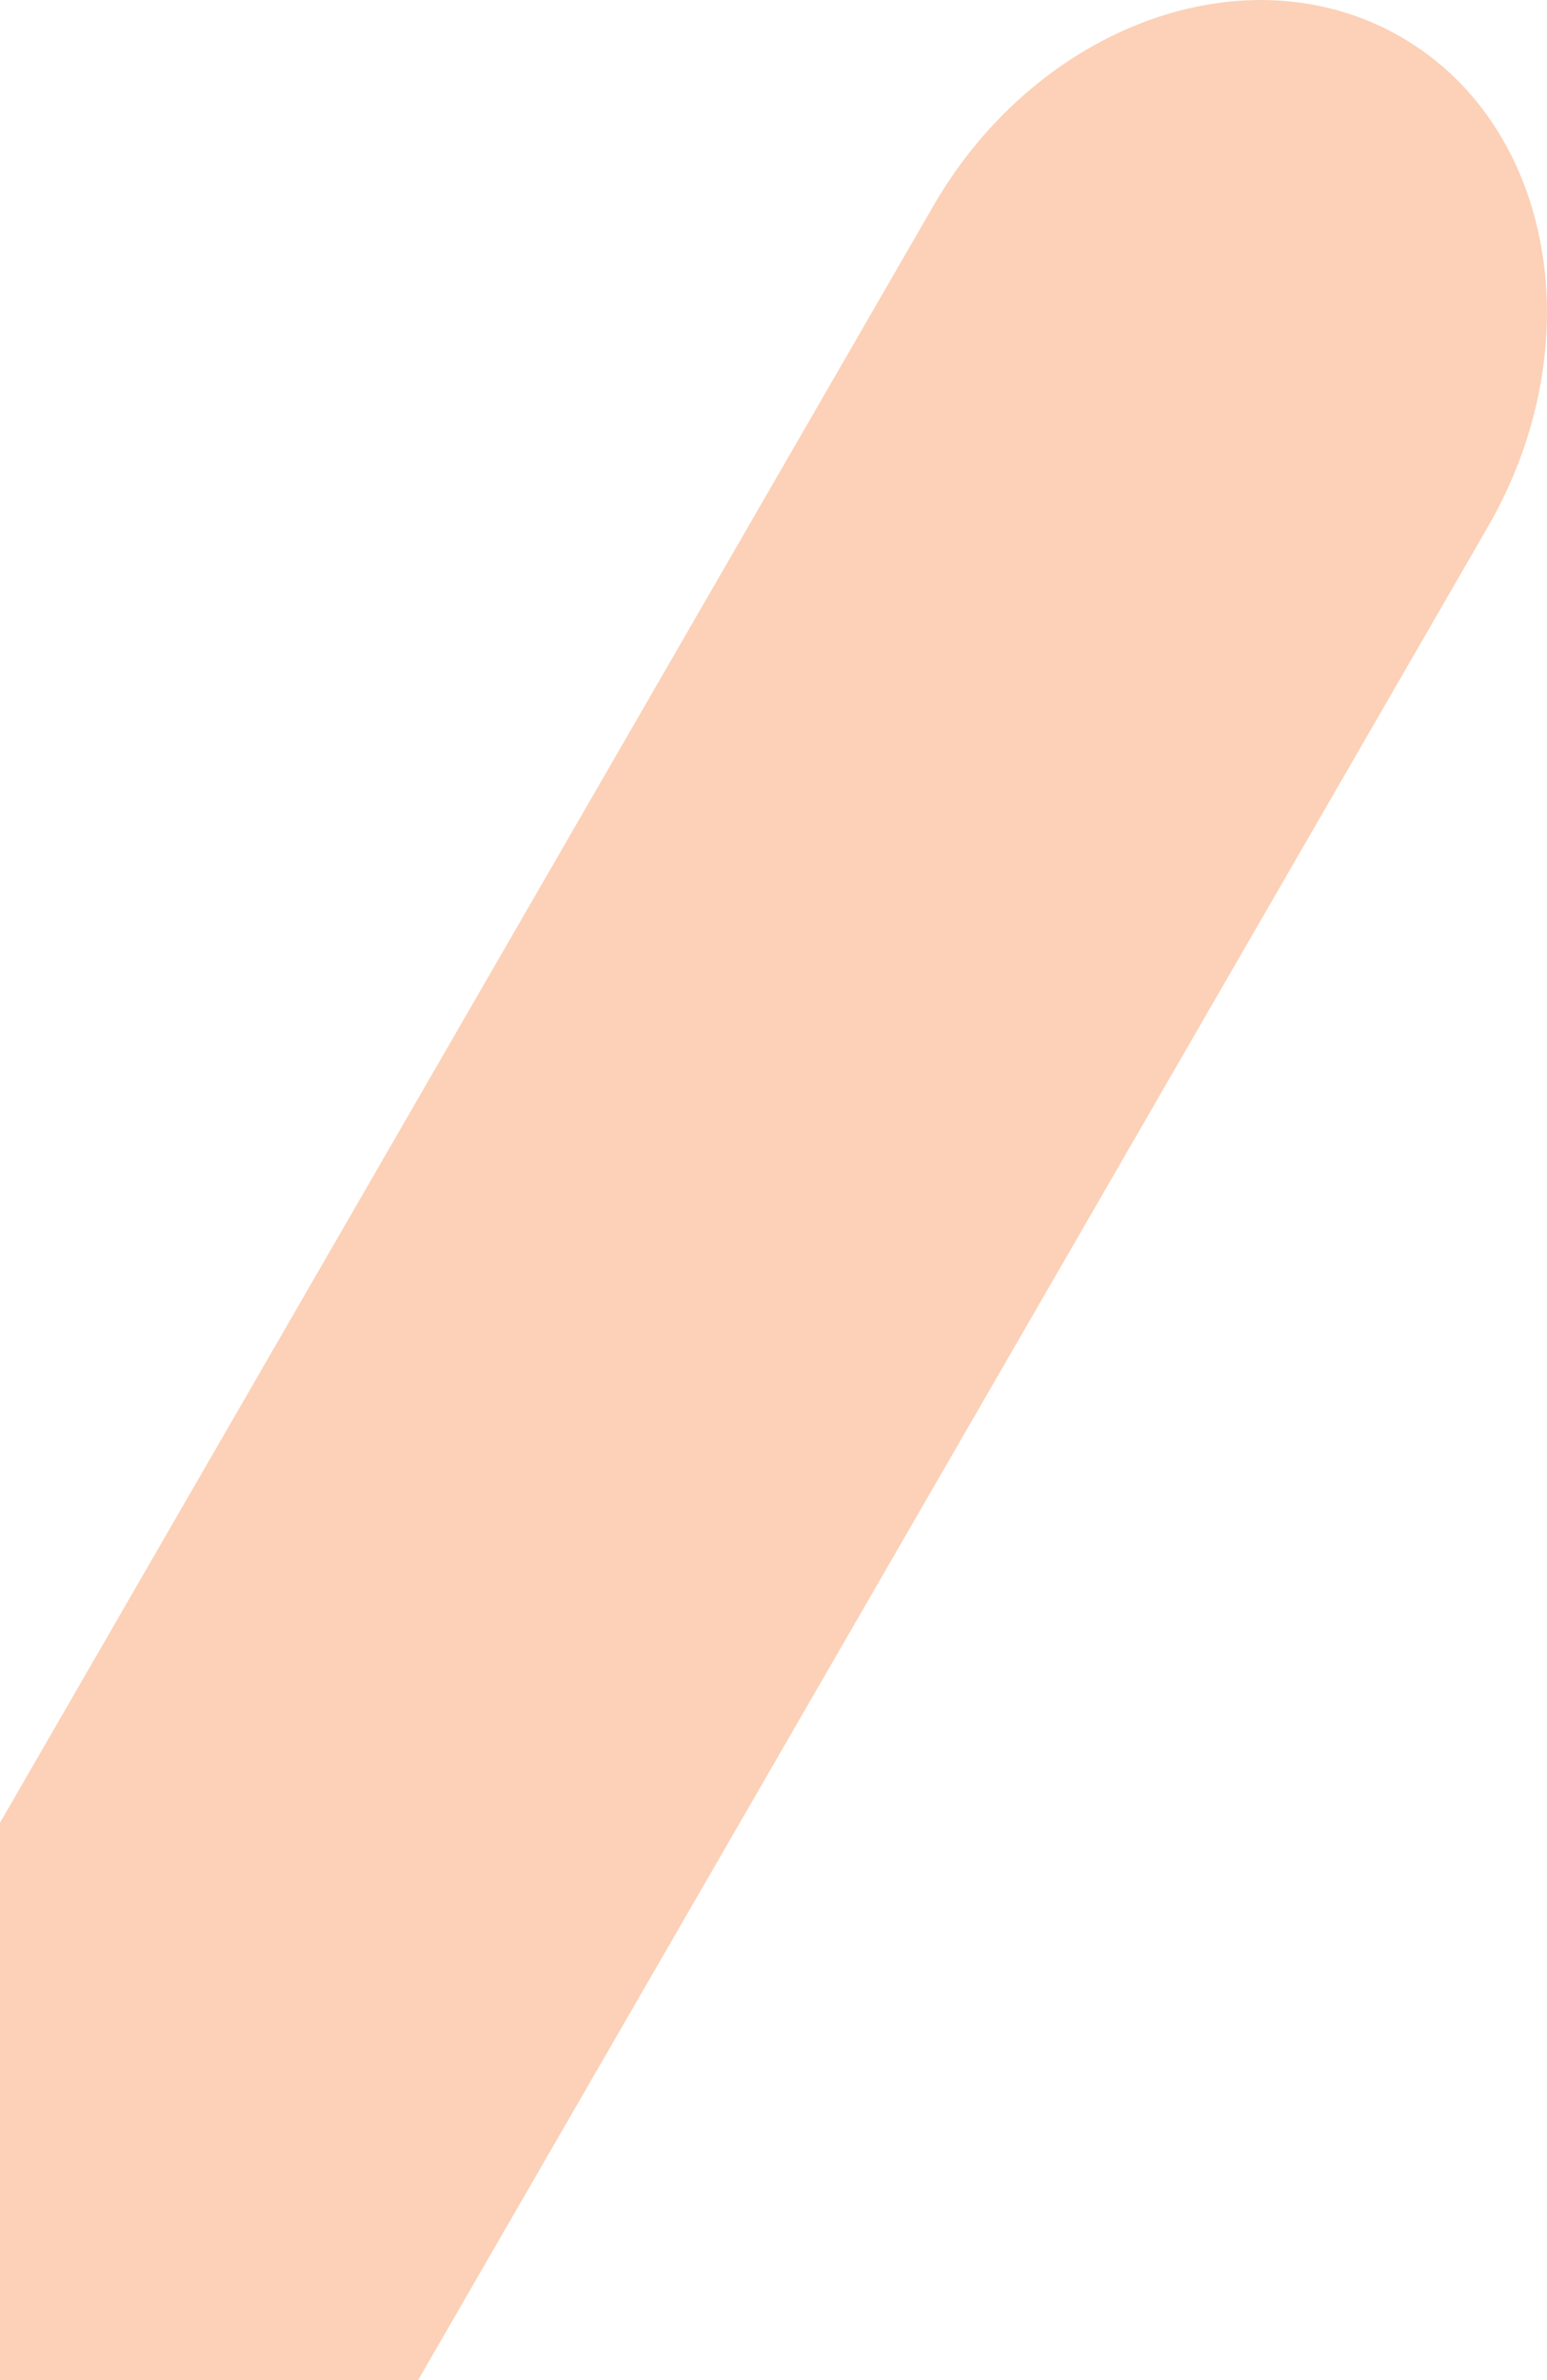<?xml version="1.0" encoding="UTF-8"?><svg id="Layer_2" xmlns="http://www.w3.org/2000/svg" viewBox="0 0 49.1 75.54"><g id="Layer_1-2"><path d="M0,57.85L29.62,6.54C32.95,.77,39.6-1.63,44.46,1.17s6.1,9.76,2.77,15.54L13.27,75.54H0v-17.69Z" fill="#fcd1b7"/></g></svg>